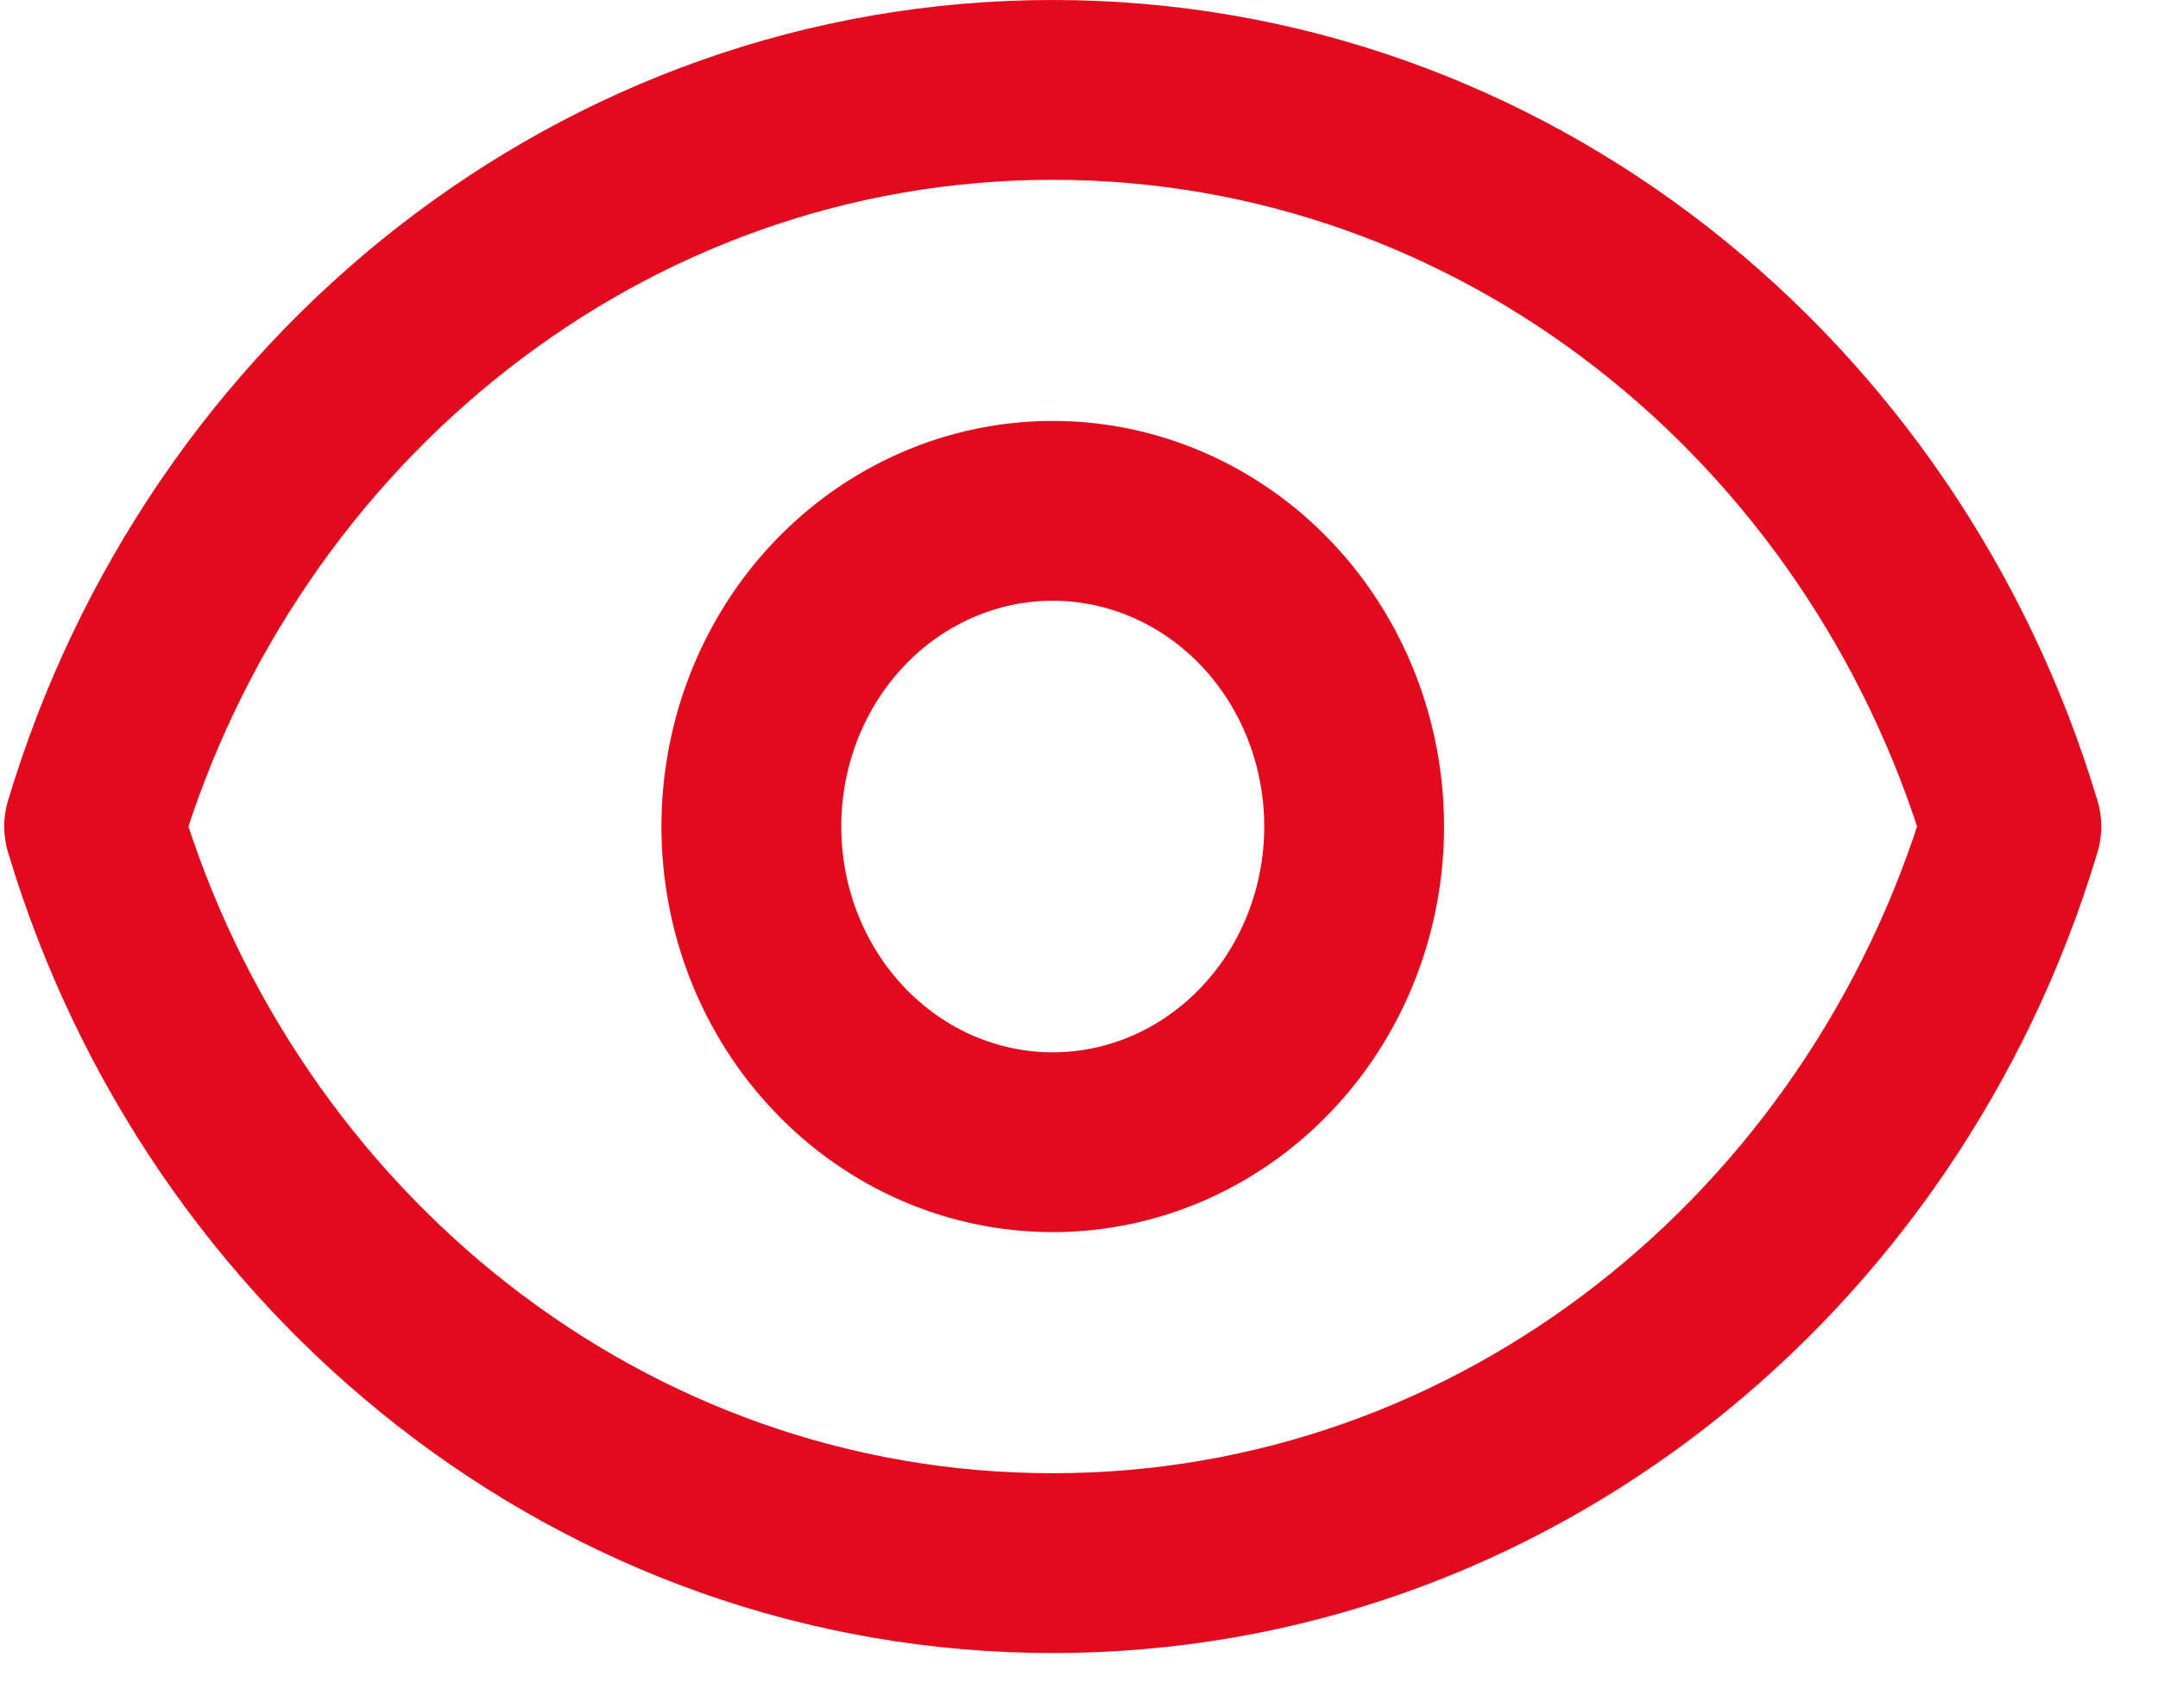 <svg width="24" height="19" viewBox="0 0 24 19" fill="none" xmlns="http://www.w3.org/2000/svg">
<path d="M15.06 9.193C15.06 10.125 14.707 11.018 14.078 11.676C13.449 12.335 12.597 12.705 11.708 12.705C10.819 12.705 9.966 12.335 9.338 11.676C8.709 11.018 8.356 10.125 8.356 9.193C8.356 8.262 8.709 7.369 9.338 6.71C9.966 6.052 10.819 5.682 11.708 5.682C12.597 5.682 13.449 6.052 14.078 6.71C14.707 7.369 15.06 8.262 15.06 9.193V9.193Z" stroke="#E10B1D" stroke-width="2" stroke-linecap="round" stroke-linejoin="round"/>
<path d="M1.047 9.193C2.47 4.445 6.706 1 11.708 1C16.711 1 20.946 4.445 22.369 9.193C20.946 13.942 16.711 17.387 11.708 17.387C6.706 17.387 2.47 13.942 1.047 9.193Z" stroke="#E10B1D" stroke-width="2" stroke-linecap="round" stroke-linejoin="round"/>
</svg>
